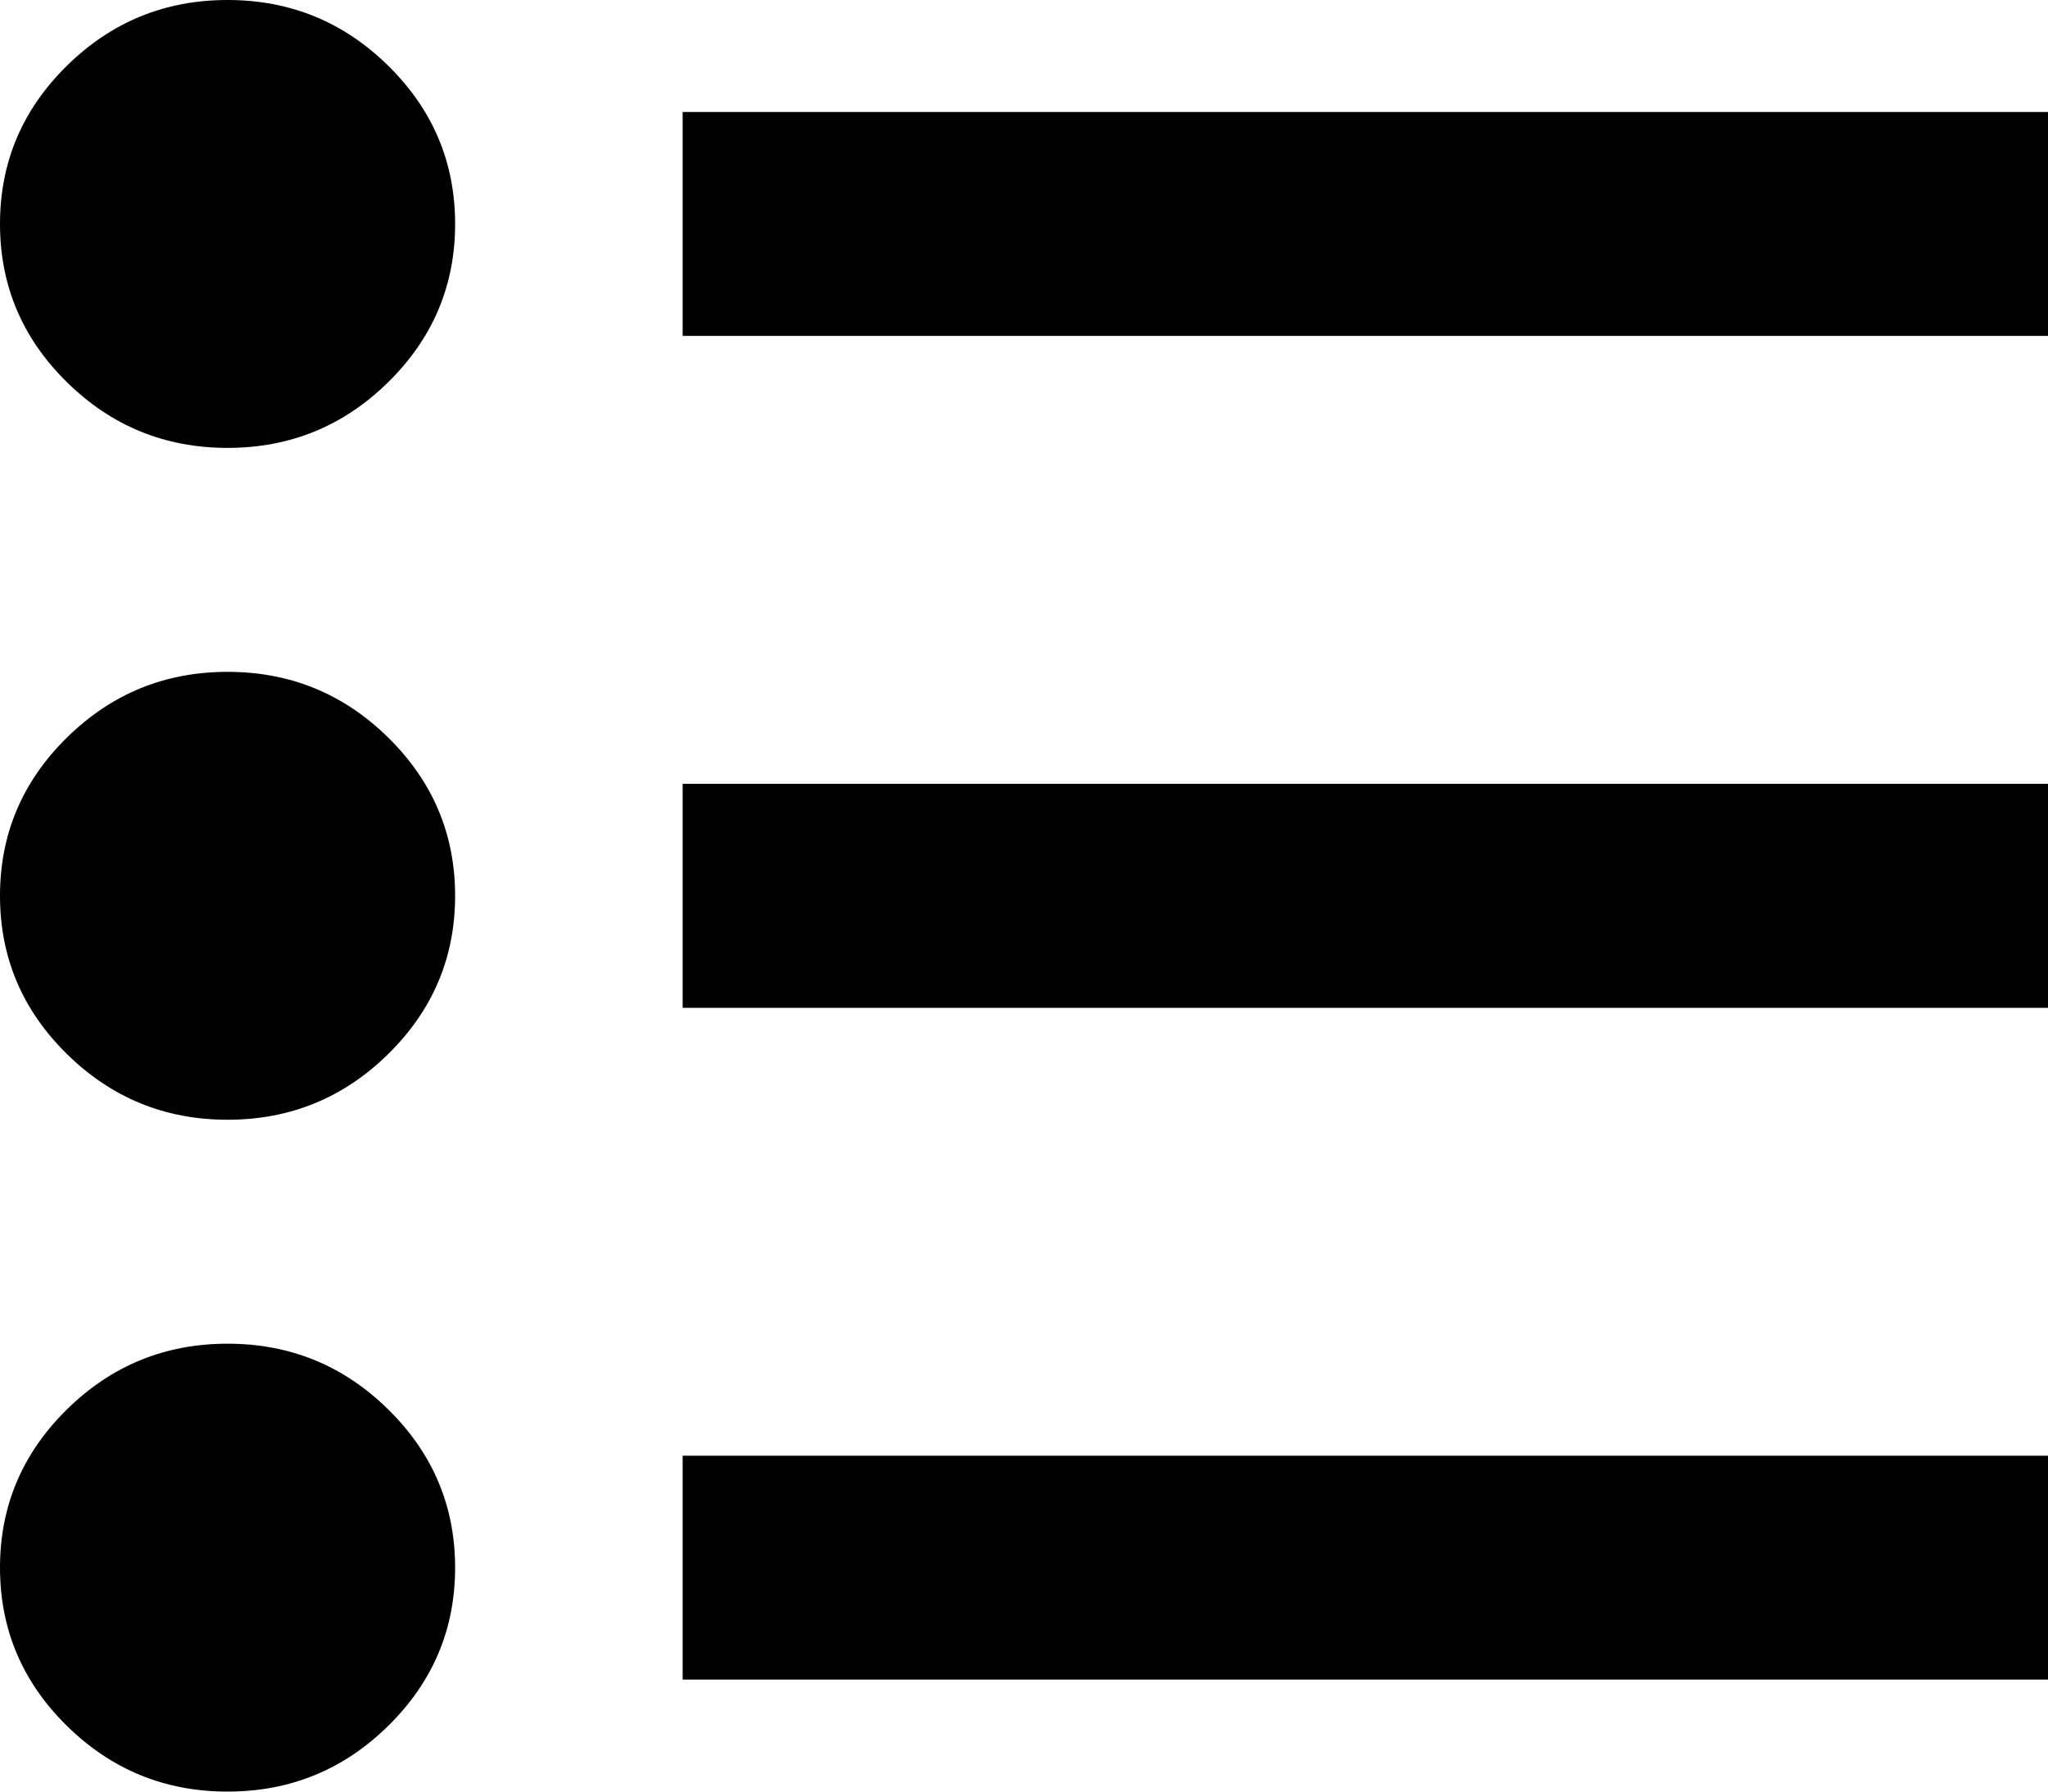 <svg width="40" height="35" viewBox="0 0 40 35" fill="none" xmlns="http://www.w3.org/2000/svg">
<path d="M13.333 32.812V28.438H40V32.812H13.333ZM13.333 19.688V15.312H40V19.688H13.333ZM13.333 6.562V2.188H40V6.562H13.333ZM4.444 35C3.222 35 2.176 34.572 1.306 33.715C0.435 32.858 0 31.828 0 30.625C0 29.422 0.435 28.392 1.306 27.535C2.176 26.678 3.222 26.25 4.444 26.25C5.667 26.25 6.713 26.678 7.583 27.535C8.454 28.392 8.889 29.422 8.889 30.625C8.889 31.828 8.454 32.858 7.583 33.715C6.713 34.572 5.667 35 4.444 35ZM4.444 21.875C3.222 21.875 2.176 21.447 1.306 20.59C0.435 19.733 0 18.703 0 17.5C0 16.297 0.435 15.267 1.306 14.41C2.176 13.553 3.222 13.125 4.444 13.125C5.667 13.125 6.713 13.553 7.583 14.41C8.454 15.267 8.889 16.297 8.889 17.5C8.889 18.703 8.454 19.733 7.583 20.59C6.713 21.447 5.667 21.875 4.444 21.875ZM4.444 8.75C3.222 8.75 2.176 8.322 1.306 7.465C0.435 6.608 0 5.578 0 4.375C0 3.172 0.435 2.142 1.306 1.285C2.176 0.428 3.222 0 4.444 0C5.667 0 6.713 0.428 7.583 1.285C8.454 2.142 8.889 3.172 8.889 4.375C8.889 5.578 8.454 6.608 7.583 7.465C6.713 8.322 5.667 8.75 4.444 8.75Z" fill="black"/>
</svg>
